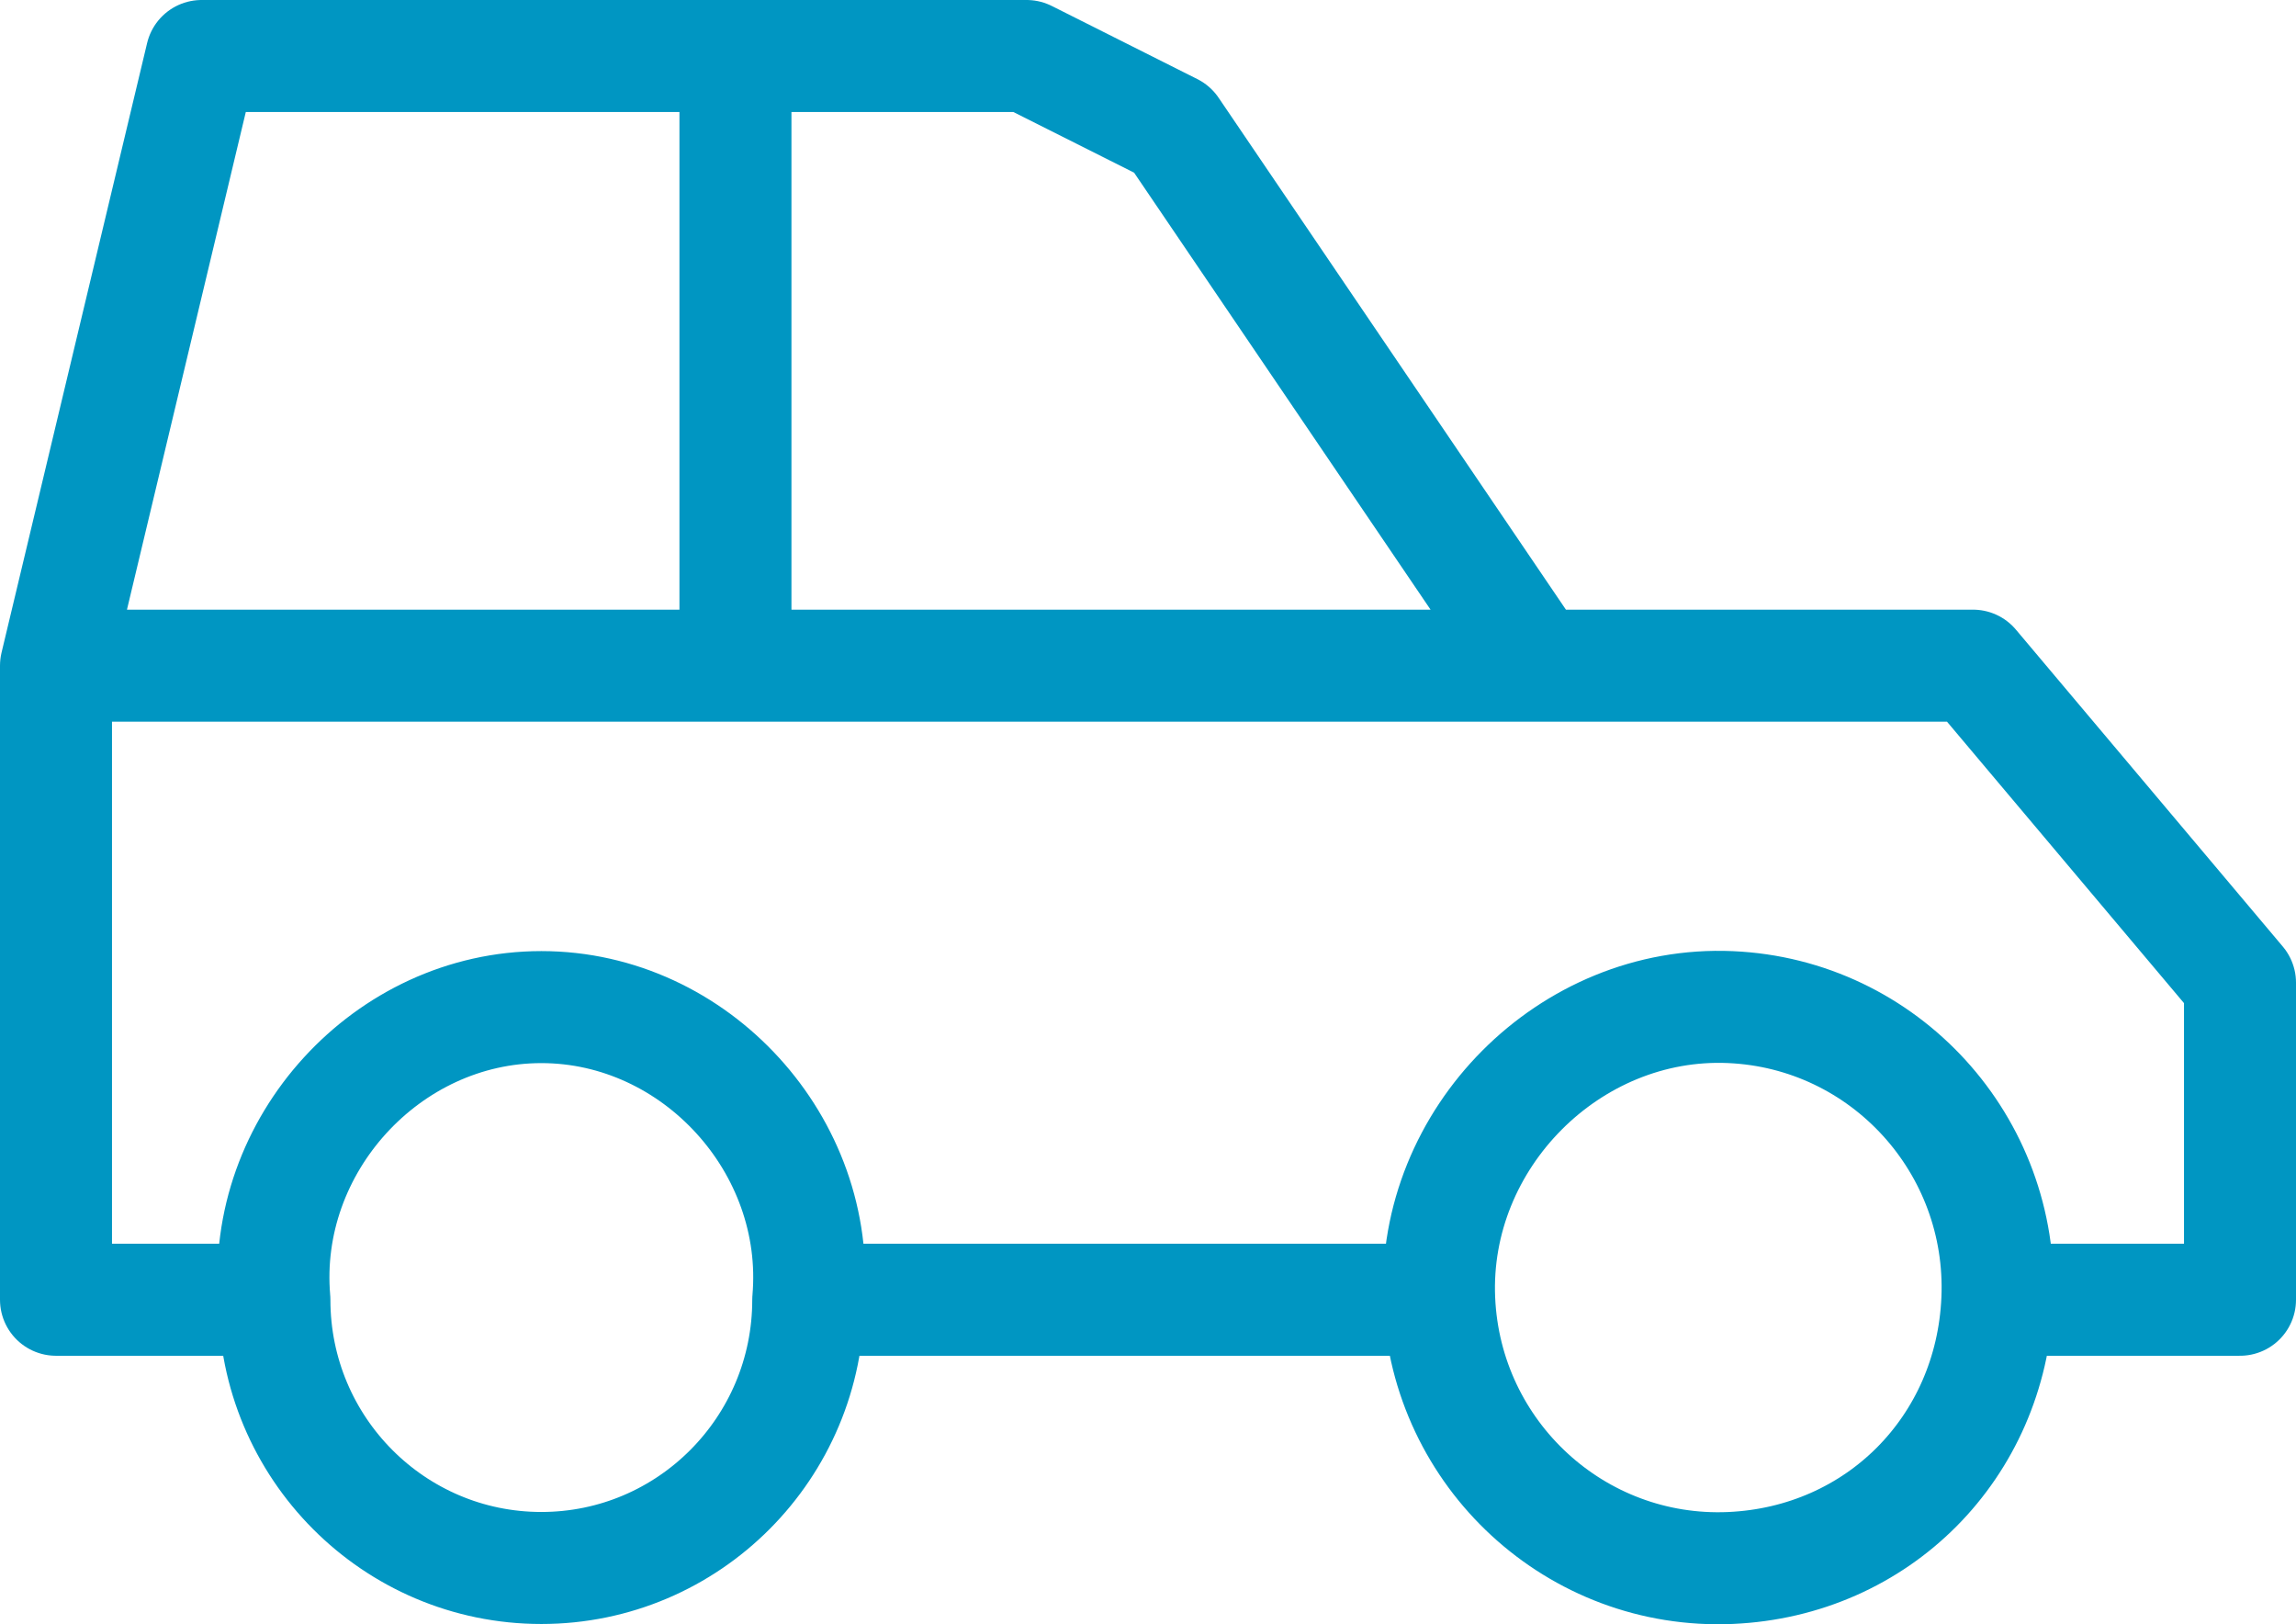 <svg width="41" height="29" viewBox="0 0 41 29" fill="none" xmlns="http://www.w3.org/2000/svg">
<path d="M35.667 23.206C37.359 23.206 40 23.206 40 23.206V17.545L35.233 11.885H27.433M35.667 23.206C35.786 20.44 33.652 18.101 30.9 17.981C28.031 17.855 25.575 20.323 25.7 23.206M35.667 23.206C35.552 25.848 33.53 27.88 30.9 27.995C28.148 28.115 25.82 25.971 25.7 23.206M27.433 11.885L20.933 2.306L18.333 1H13.133M27.433 11.885H13.133M1 11.885L3.6 1H13.133M1 11.885V23.206C1 23.206 3.377 23.206 4.9 23.206M1 11.885H13.133M4.9 23.206C4.661 20.448 6.912 17.981 9.667 17.981C12.421 17.981 14.672 20.448 14.433 23.206M4.9 23.206C4.9 25.851 7.034 27.995 9.667 27.995C12.299 27.995 14.433 25.851 14.433 23.206M14.433 23.206C18.833 23.206 21.3 23.206 25.7 23.206M13.133 11.885V1" stroke="#0096C2" stroke-width="2" stroke-linecap="round" stroke-linejoin="round"/>
</svg>
